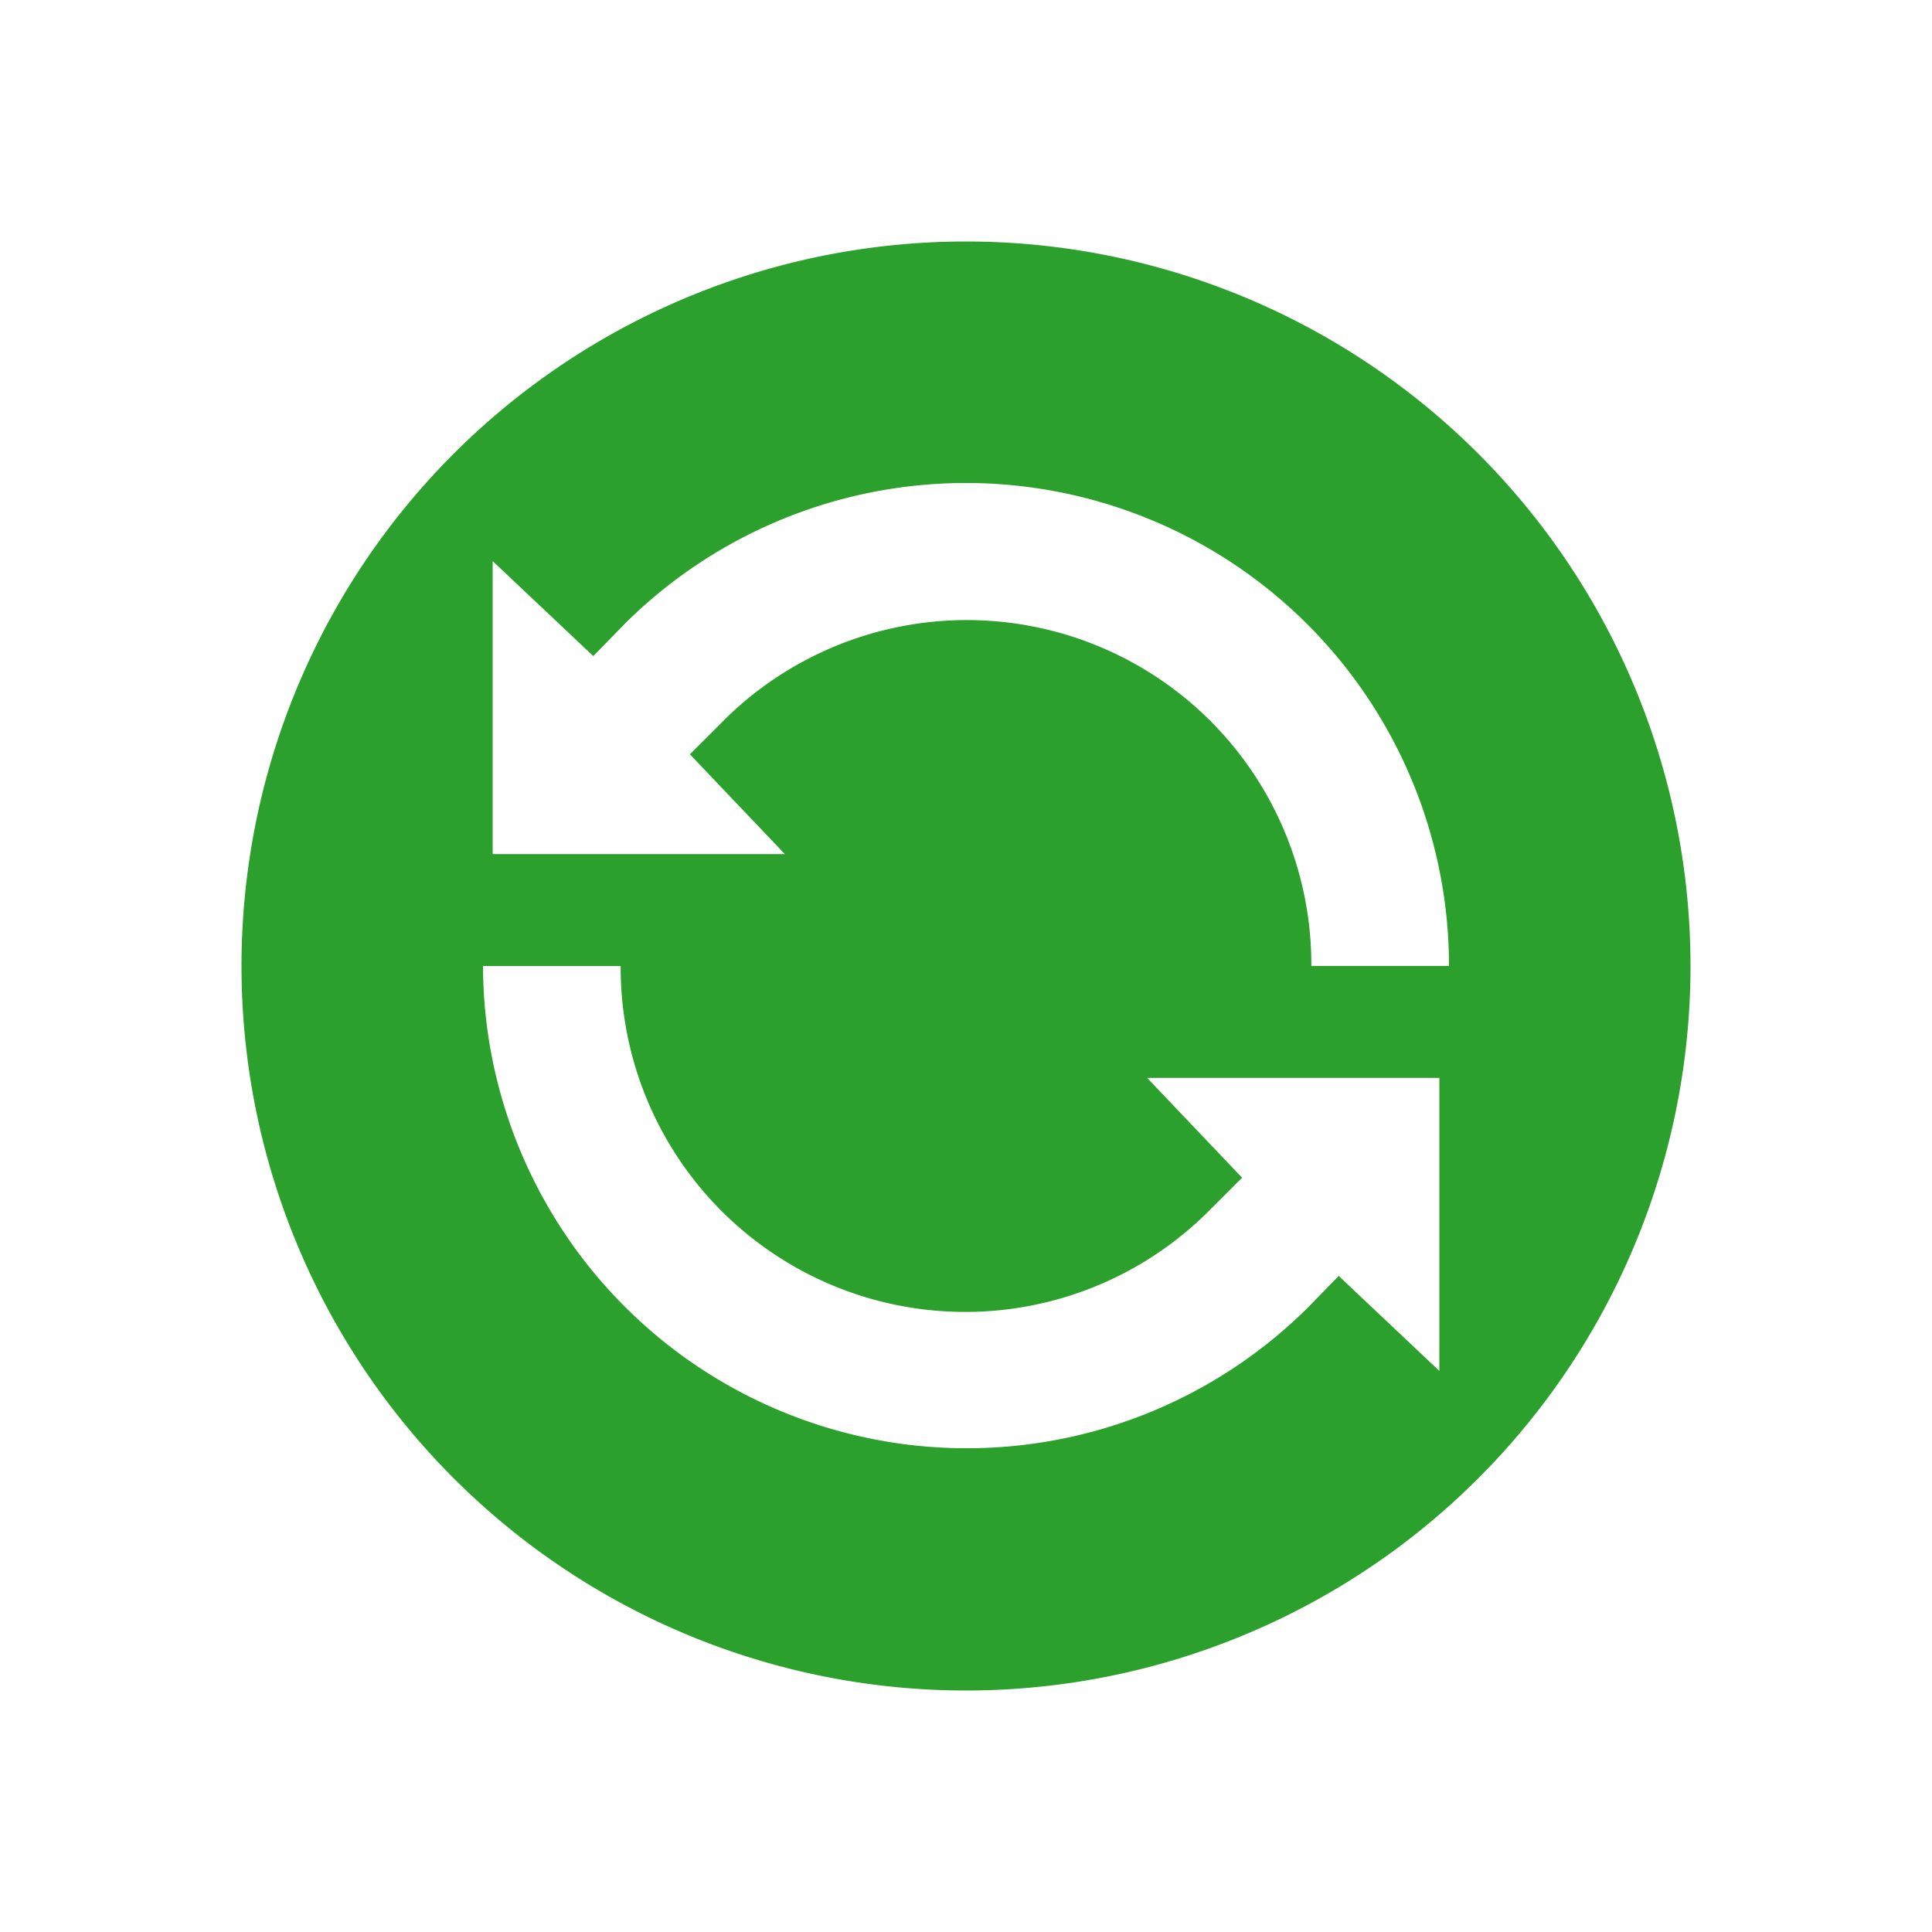 <svg xmlns="http://www.w3.org/2000/svg" width="24" height="24" id="svg9"><defs id="defs3"><style id="current-color-scheme"></style></defs><path d="M12 3a9 9 0 0 0-9 9 9 9 0 0 0 9 9 9 9 0 0 0 9-9 9 9 0 0 0-9-9zm0 3a6 6 0 0 1 6 6h-1.71a4.28 4.28 0 0 0-7.32-3.03l-.4.4 1.18 1.24H6.12V6.97l1.25 1.18.39-.4A6.01 6.01 0 0 1 12 6zm-6 6h1.71a4.28 4.28 0 0 0 7.32 3.03l.4-.4-1.18-1.24h3.63v3.64l-1.25-1.18-.39.4A6.01 6.01 0 0 1 6 12z" id="path824" fill="#2ca02c" stroke-width="2.25"/></svg>

